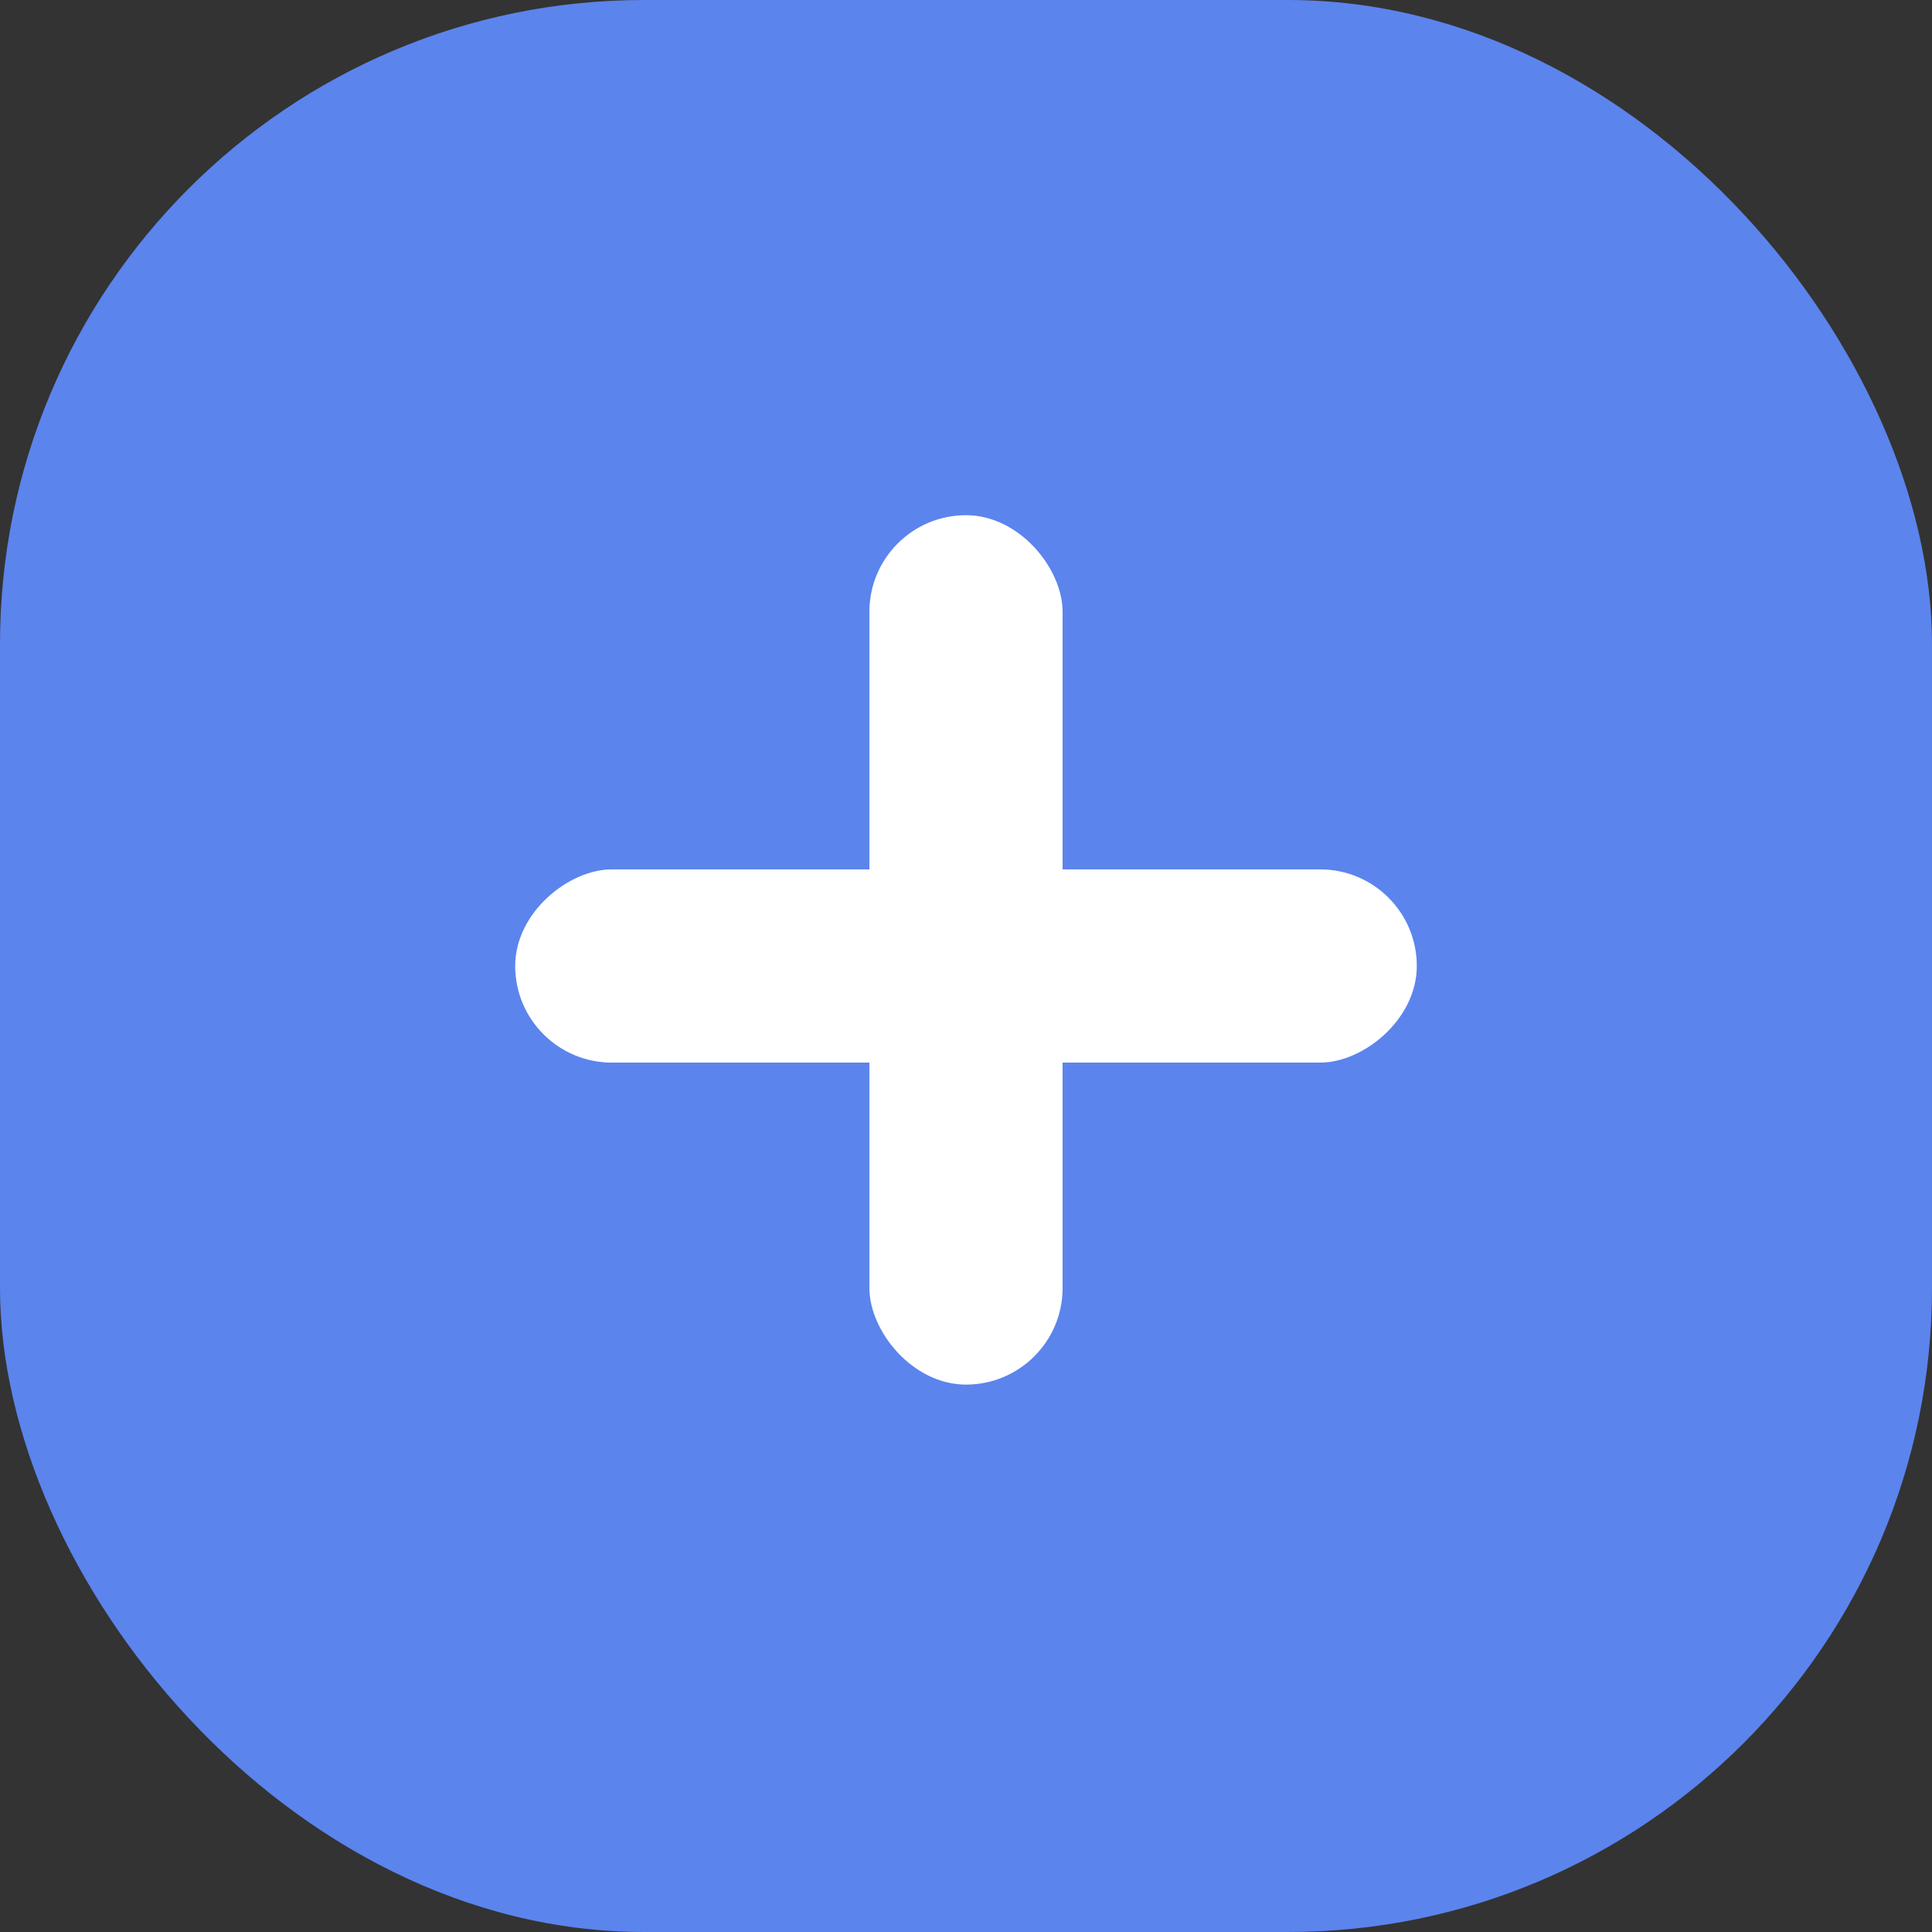 <svg width="60" height="60" viewBox="0 0 60 60" fill="none" xmlns="http://www.w3.org/2000/svg">
<rect x="0" y="0" width="60" height="60" fill="#333333" stroke="none"/>
<rect width="60" height="60" rx="20" fill="#5B84ED"/>
<rect x="27" y="16" width="6" height="27" rx="3" fill="white"/>
<rect x="16" y="33" width="6" height="28" rx="3" transform="rotate(-90 16 33)" fill="white"/>
</svg>

